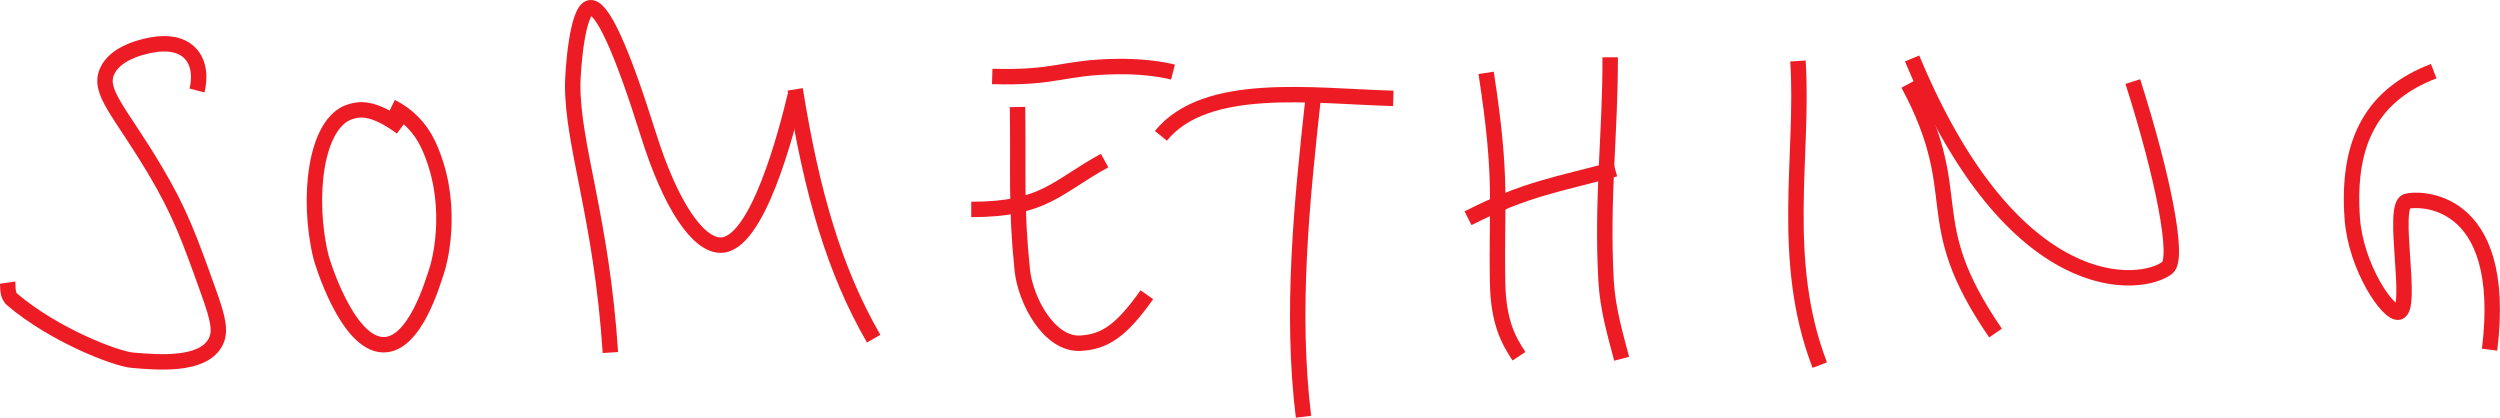 <?xml version="1.0" encoding="utf-8"?>
<!-- Generator: Adobe Illustrator 23.0.6, SVG Export Plug-In . SVG Version: 6.00 Build 0)  -->
<svg version="1.1" id="Layer_1" xmlns="http://www.w3.org/2000/svg" xmlns:xlink="http://www.w3.org/1999/xlink" x="0px" y="0px"
	 width="3243px" height="541.8px" viewBox="0 0 3243 541.8" style="enable-background:new 0 0 3243 541.8;" xml:space="preserve">
<style type="text/css">
	.st0{fill:none;stroke:#ED1C24;stroke-width:20;stroke-miterlimit:10;}
</style>
<g>
	<g id="SOMETHING">
		<path class="st0" d="M9.9,366.6c0.8,5.4-1.2,15.9,6.1,22.1c54.5,46.1,133.9,76.7,156,78.6c32.7,2.8,89.4,7.6,106.8-22.1
			c8.4-14.3,4.5-31.1-8.6-67.5c-24.6-68.8-37-103.2-70-158.4c-45.1-75.4-72.9-100-61.4-126.5c9.6-22.2,40.1-30.2,46.7-31.9
			c9.5-2.5,44.3-11.7,62.6,9.8c14.8,17.5,8.4,42.9,7.4,46.7"/>
		<path class="st0" d="M520.8,165.2c-38.6-28.5-56.6-23.2-66-20.4c-46,13.6-56.9,112.8-38.4,188.6c1.1,4.6,33.7,113.5,81.1,113.8
			c41.1,0.2,64-81.4,68.8-95.4c5.8-17.1,23.2-91.7-11-164.6c-9.9-21.1-26.6-38.3-47.5-48.6"/>
		<path class="st0" d="M791.8,457.3c-11.4-174.1-49.2-268.5-48.9-347.5c0.1-16.2,5.4-97.9,22.8-99.8c15.4-1.6,40.8,54.2,75,163.4
			c29.9,95.5,65.2,144.2,93.8,144.6c47.9,0.7,85.9-147.2,97.1-194.2"/>
		<path class="st0" d="M1031.5,115.9c21.6,134.5,50.9,235.4,101.8,323.4"/>
		<path class="st0" d="M1487.7,382.3c-33.3,47.2-54.8,61-85.8,62.9c-41.3,2.5-71.8-56.4-75.8-94.8c-8.6-83.6-4.8-125.3-6.2-211.6"/>
		<path class="st0" d="M1287.1,99.2c84.8,2.4,89.6-11.9,163-12.9c24.4-0.3,52,2.2,71.5,7.2"/>
		<path class="st0" d="M1259.9,271.7c95.3,0,110.2-29.2,173-63.4"/>
		<path class="st0" d="M1505.9,176.2c58.3-72,197.7-51.4,301.5-48.6"/>
		<path class="st0" d="M1703.7,124.8c-15.2,138.3-29.5,279.9-12.8,415.8"/>
		<path class="st0" d="M1927.8,94.5c21.8,141.1,12.9,166.5,14.9,272.8c1,50.4,14,74.1,27.7,94.8"/>
		<path class="st0" d="M2103.6,465.4c-8.1-31.1-18.2-64.6-20.2-101.2c-5.9-106.6,5.7-192.9,5.3-289.9"/>
		<path class="st0" d="M2095.1,219.1c-73.3,20.2-114.1,24.9-190.8,64"/>
		<path class="st0" d="M2332.3,79.1c7.9,121.8-24.3,257.8,28.3,394.5"/>
		<path class="st0" d="M2588.6,432c-102.9-149.5-34-175.3-113.2-323"/>
		<path class="st0" d="M2480.4,75.8c131.3,316,297.2,297.7,331.1,271.5c15.3-11.8-4.9-116.3-44.8-241.5"/>
		<path class="st0" d="M3157,92.3c-77.4,29.8-113.2,88.4-105.6,191.5c4.6,62.8,46.9,125,60.4,121.1c18.9-5.5-9.9-137.1,10-143.7
			c12.8-4.2,132.7-10.1,107.7,192.4"/>
	</g>
</g>
</svg>
